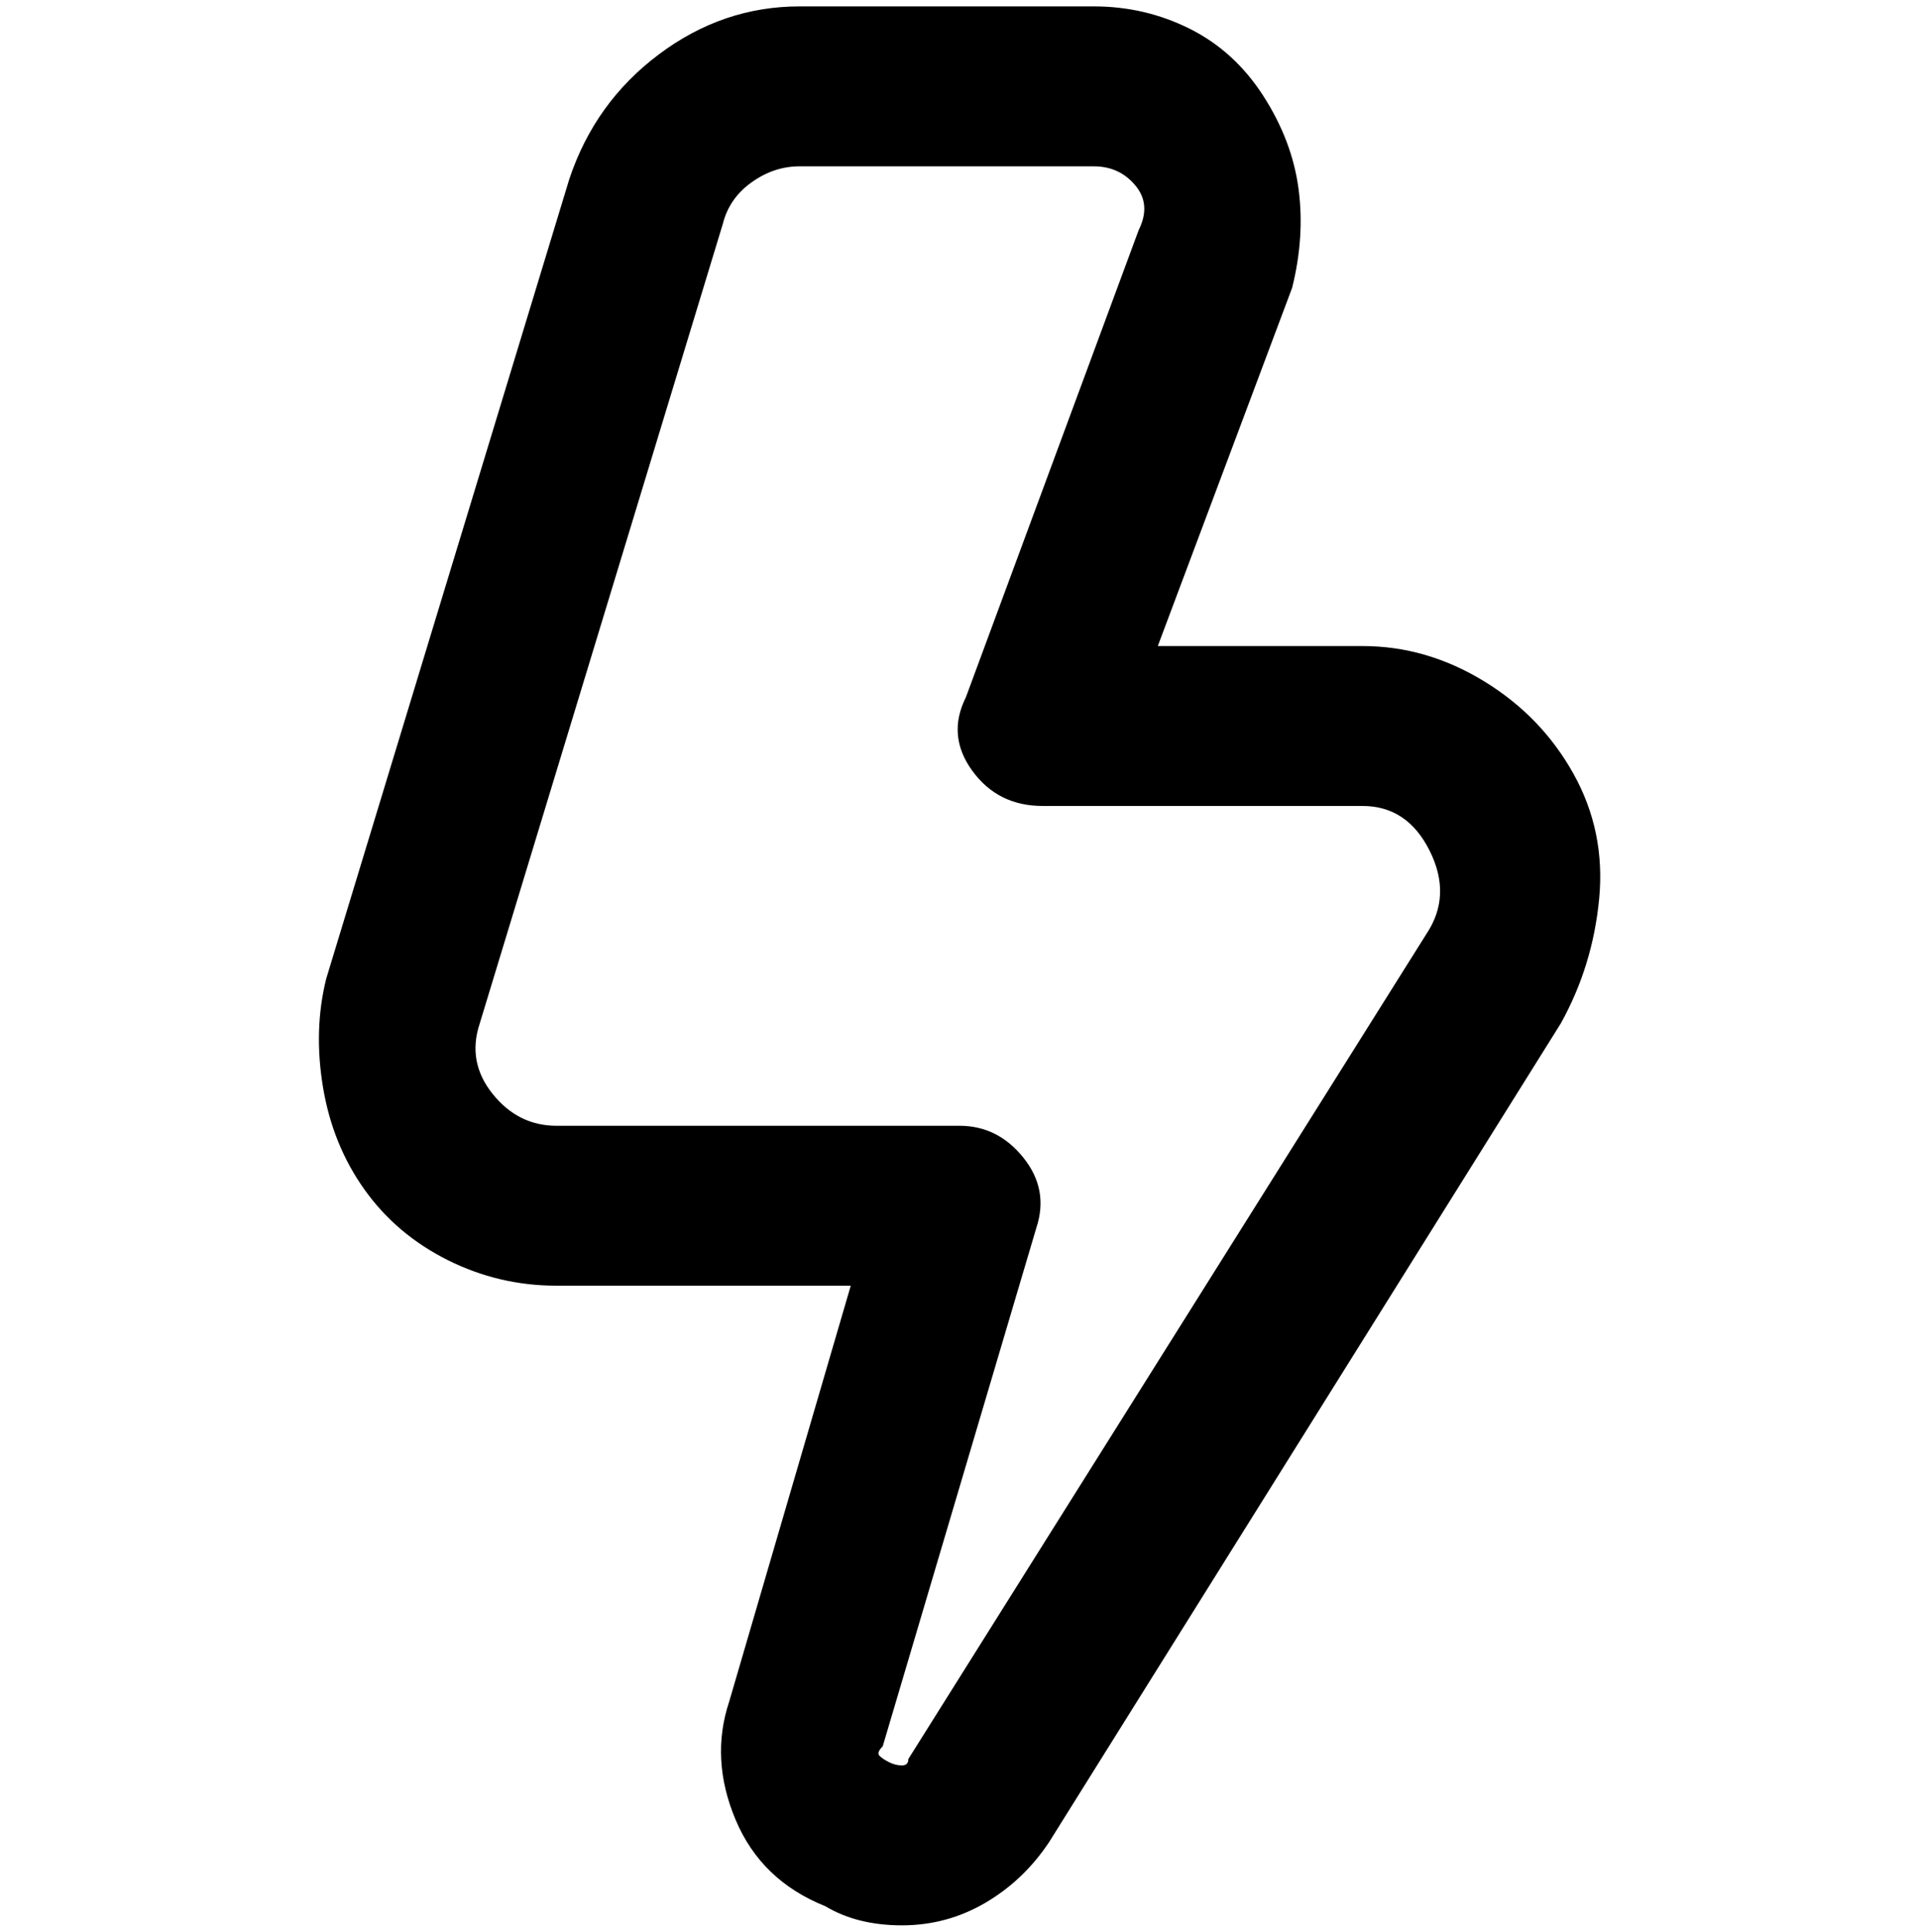 <svg viewBox="0 0 300 302.001" xmlns="http://www.w3.org/2000/svg"><path d="M141 301q-7 0-12-3-10-4-14-13.5t-1-18.5l19-65H87q-9 0-17-4t-13-11q-5-7-6.5-16t.5-17L89 28q4-12 14-19.5T125 1h46q8 0 15 3.5T197.5 15q4.5 7 5.5 14.5T202 45l-21 56h32q10 0 19 5.5t14 14.5q5 9 4 19.5t-6 19.5l-80 128q-4 6-10 9.5t-13 3.5zM125 26q-4 0-7.5 2.5T113 35L75 160q-2 6 2 11t10 5h63q6 0 10 5t2 11l-24 81q-1 1-.5 1.5t1.5 1q1 .5 2 .5t1-1l81-129q4-6 .5-13t-10.5-7h-50q-7 0-11-5.5t-1-11.5l27-73q2-4-.5-7t-6.5-3h-46z"/></svg>